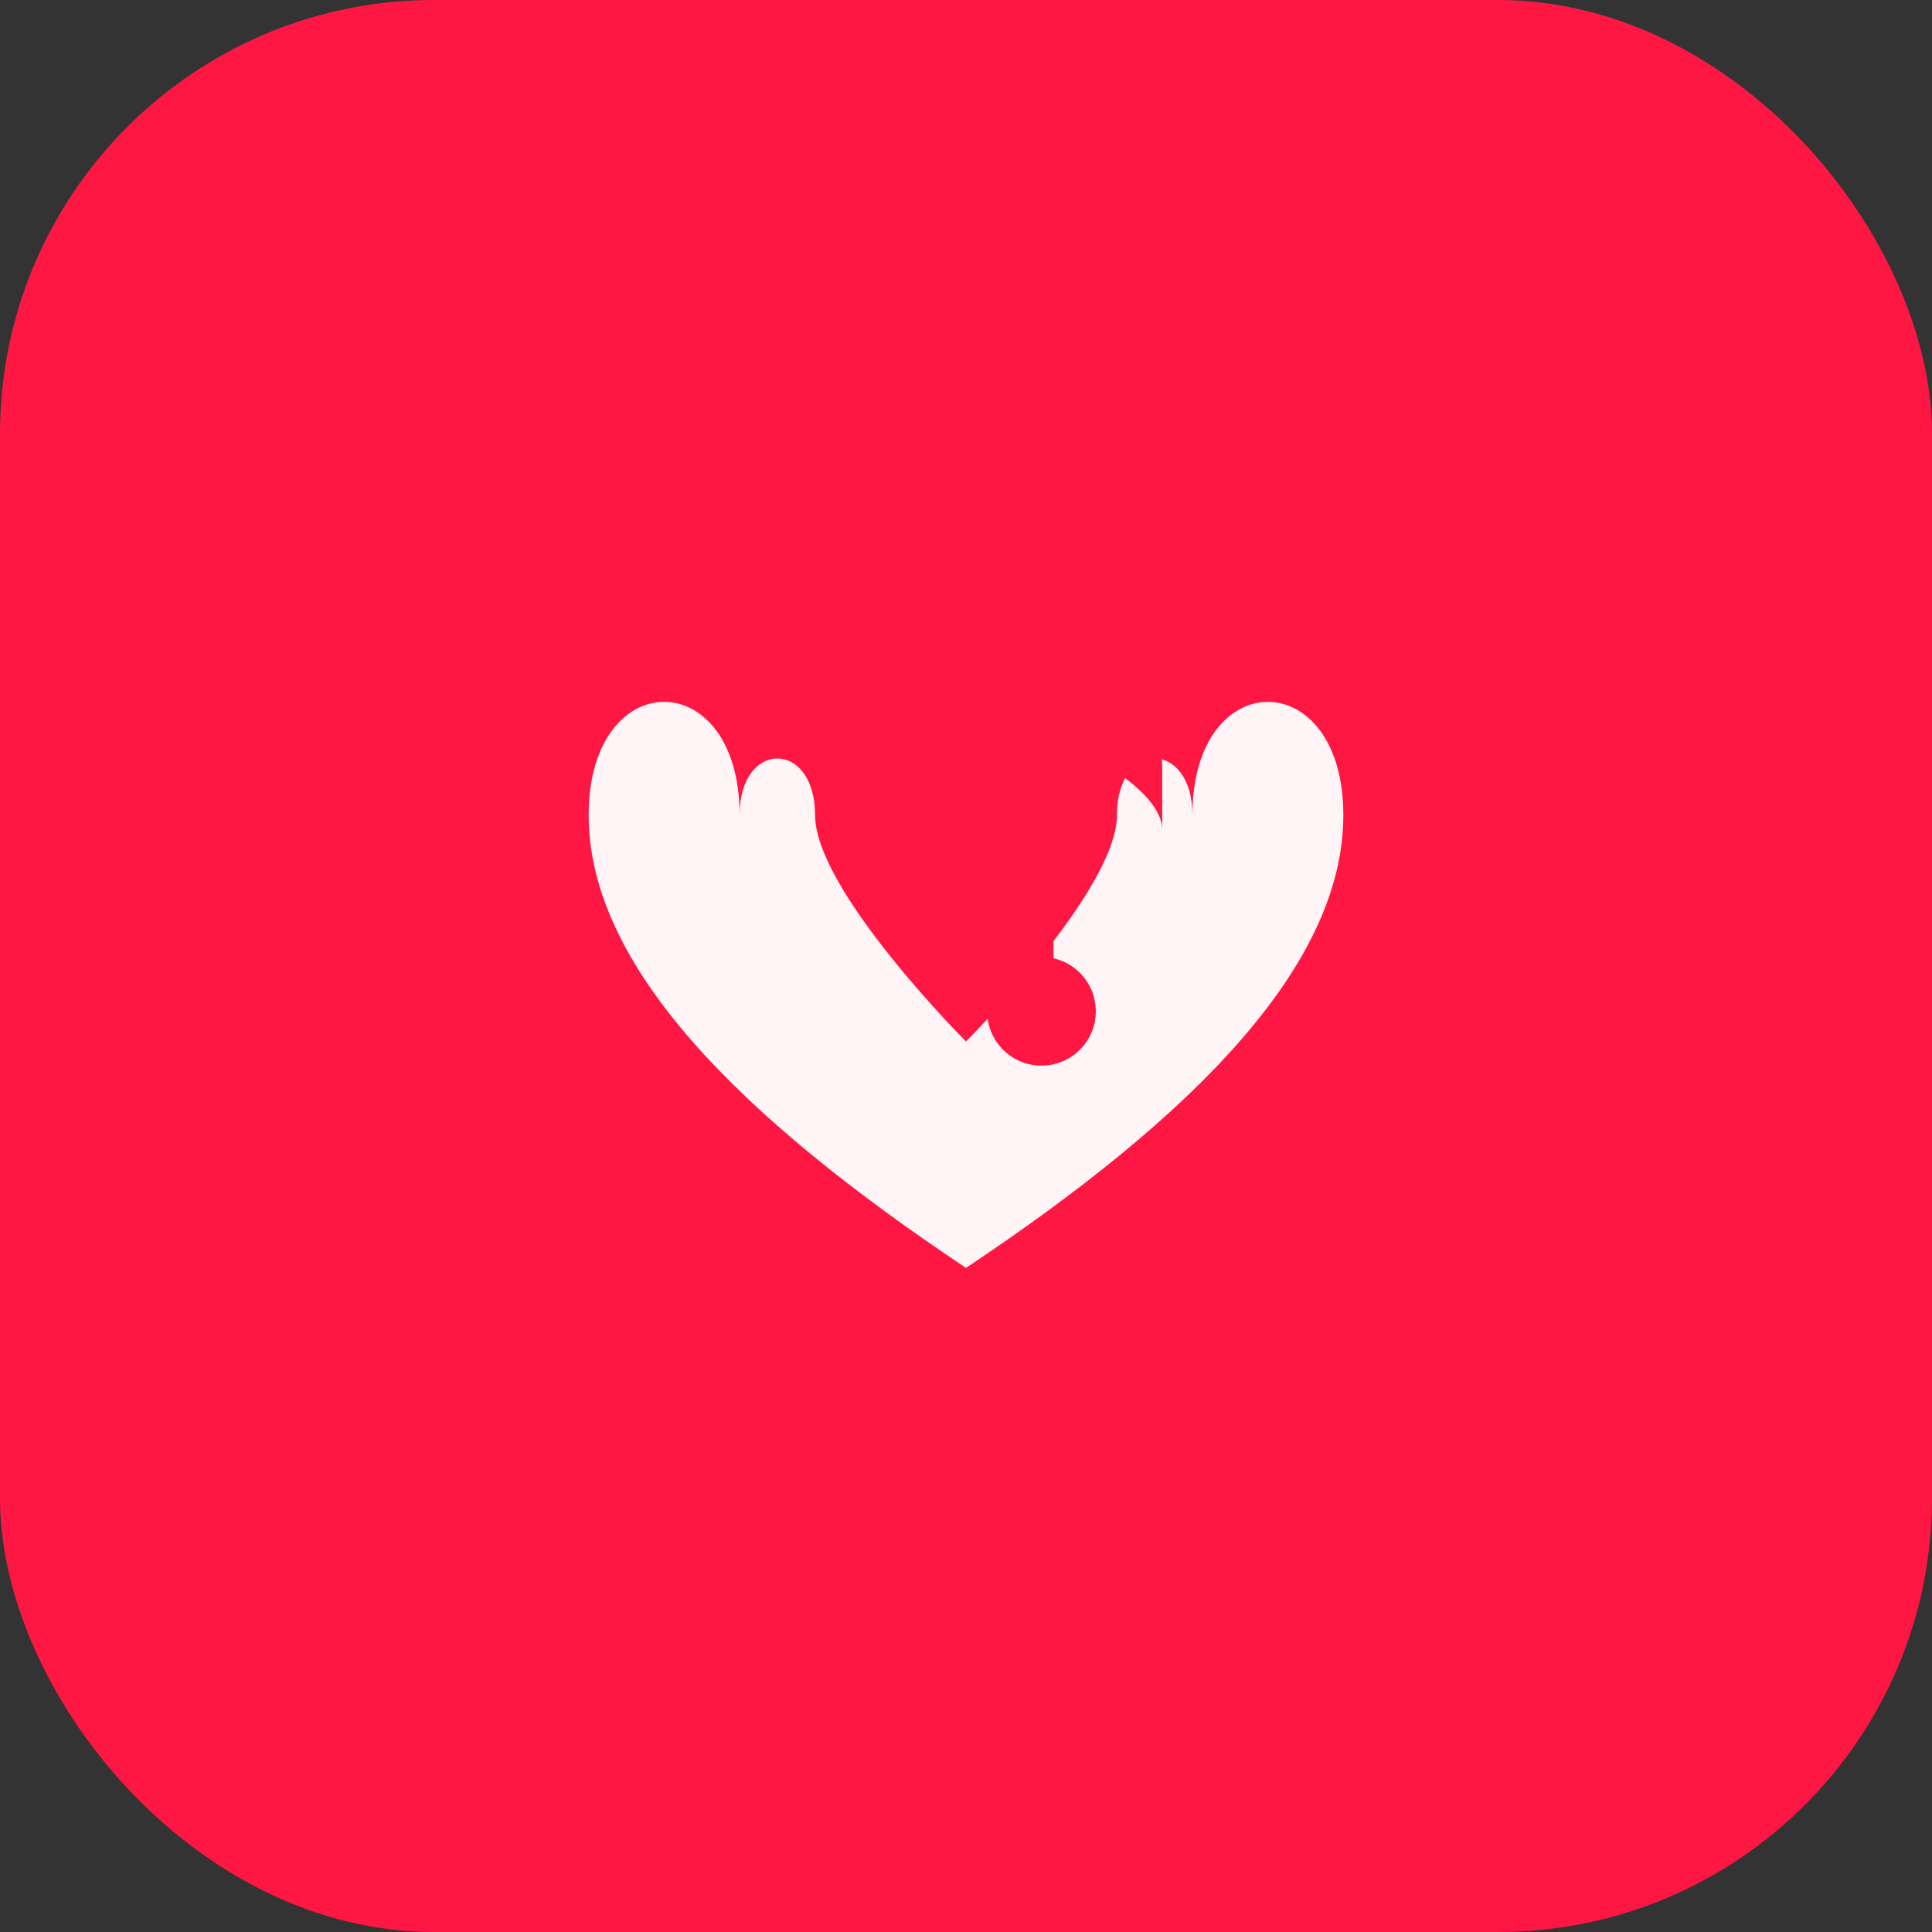 <svg width="512" height="512" viewBox="0 0 512 512" fill="none" xmlns="http://www.w3.org/2000/svg">
  <rect x="0" y="0" width="512" height="512" fill="#333333" stroke="none"/>
  <!-- Background -->
  <rect width="512" height="512" rx="115" fill="#FF1744"/>

  <!-- Heart with music note -->
  <g transform="translate(256 256)">
    <!-- Heart -->
    <path d="M-60,-40 C-60,-80 -100,-80 -100,-40 C-100,0 -60,40 0,80 C60,40 100,0 100,-40 C100,-80 60,-80 60,-40 C60,-60 40,-60 40,-40 C40,-20 0,20 0,20 C0,20 -40,-20 -40,-40 C-40,-60 -60,-60 -60,-40 Z"
          fill="white" opacity="0.95"/>

    <!-- Music note -->
    <g transform="translate(20 -20) scale(0.8)">
      <circle cx="0" cy="40" r="18" fill="#FF1744"/>
      <rect x="-4" y="-60" width="8" height="100" rx="4" fill="#FF1744"/>
      <path d="M-4,-60 Q40,-80 40,-40 L40,-20 Q40,-35 -4,-55 Z" fill="#FF1744"/>
    </g>
  </g>
</svg>
